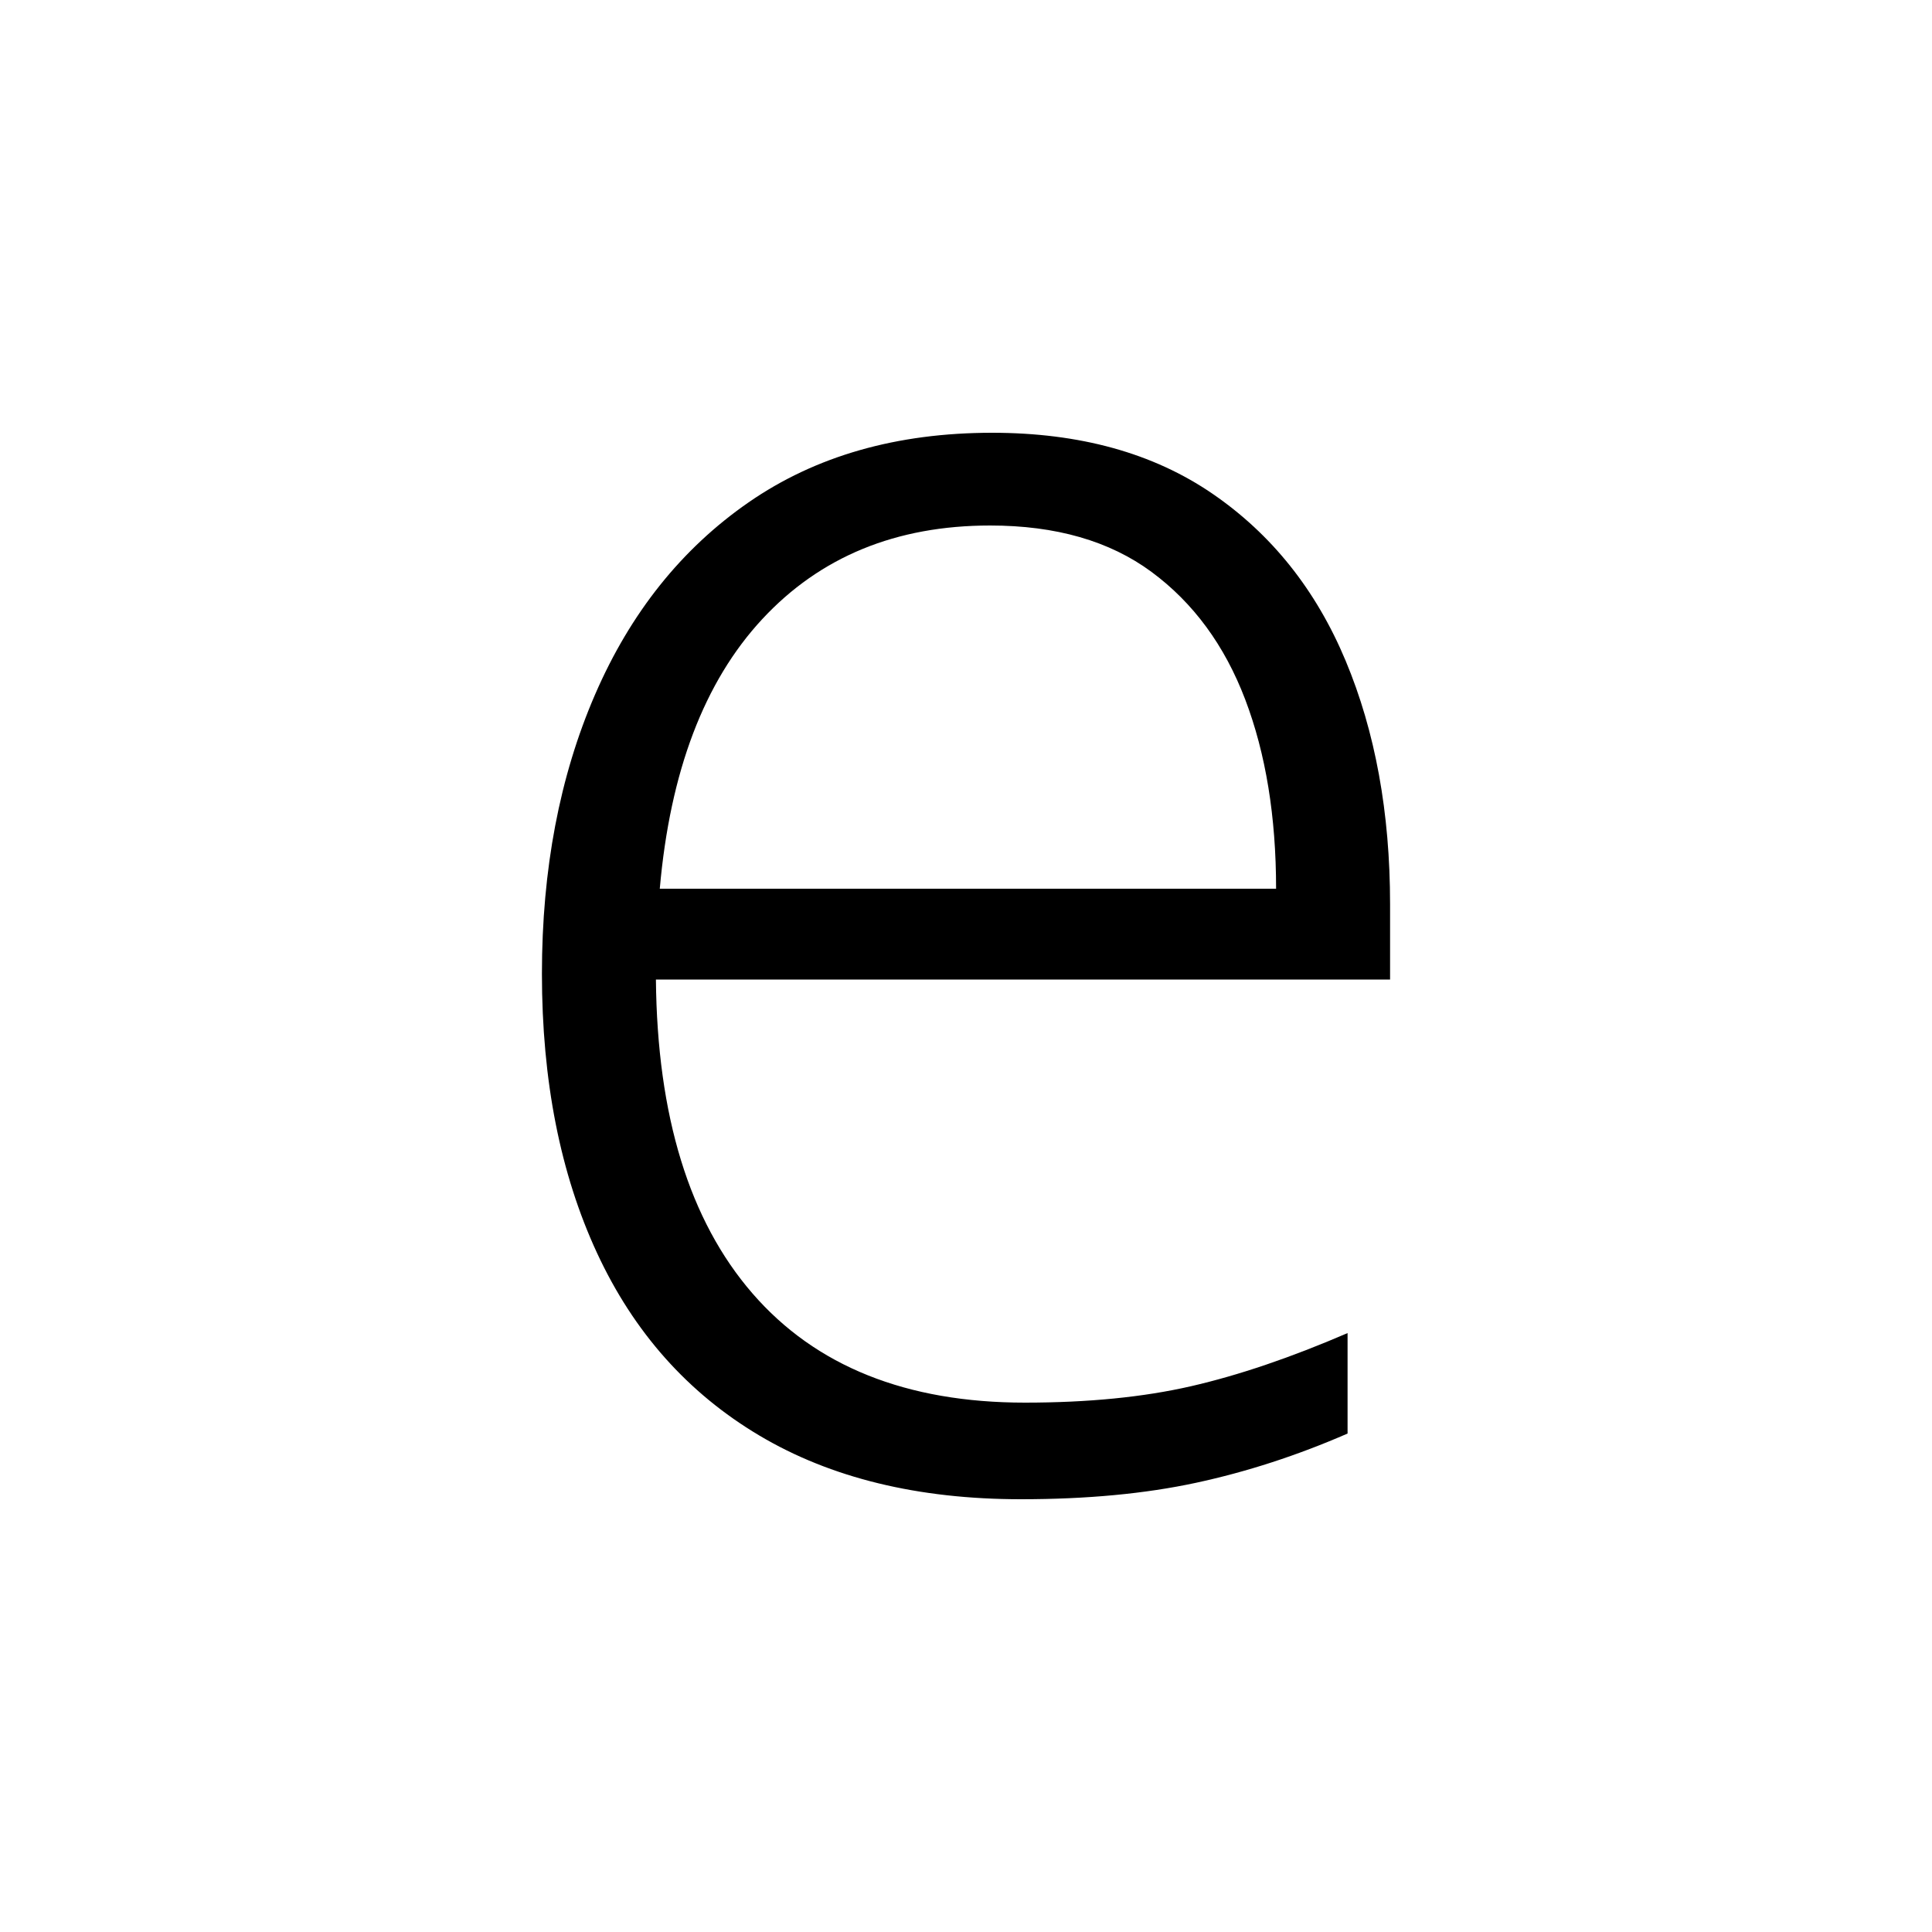 <svg xmlns="http://www.w3.org/2000/svg" xmlns:xlink="http://www.w3.org/1999/xlink" version="1.1" viewBox="0 0 1000 1000">
   <path 
d="M513.5 224q68 0 114 31.5t69 86.5t23 126v39h-380q1 106 50 162.5t141 56.5q49 0 86 -8.5t81 -27.5v52q-39 17 -78.5 25.5t-90.5 8.5q-80 0 -135.5 -33t-84 -94.5t-28.5 -144.5q0 -81 27.5 -144.5t79.5 -99.5t126 -36zM512.5 272q-73 0 -118 48.5t-53 139.5h319
q0 -56 -16 -98t-48.5 -66t-83.5 -24z" />
</svg>
